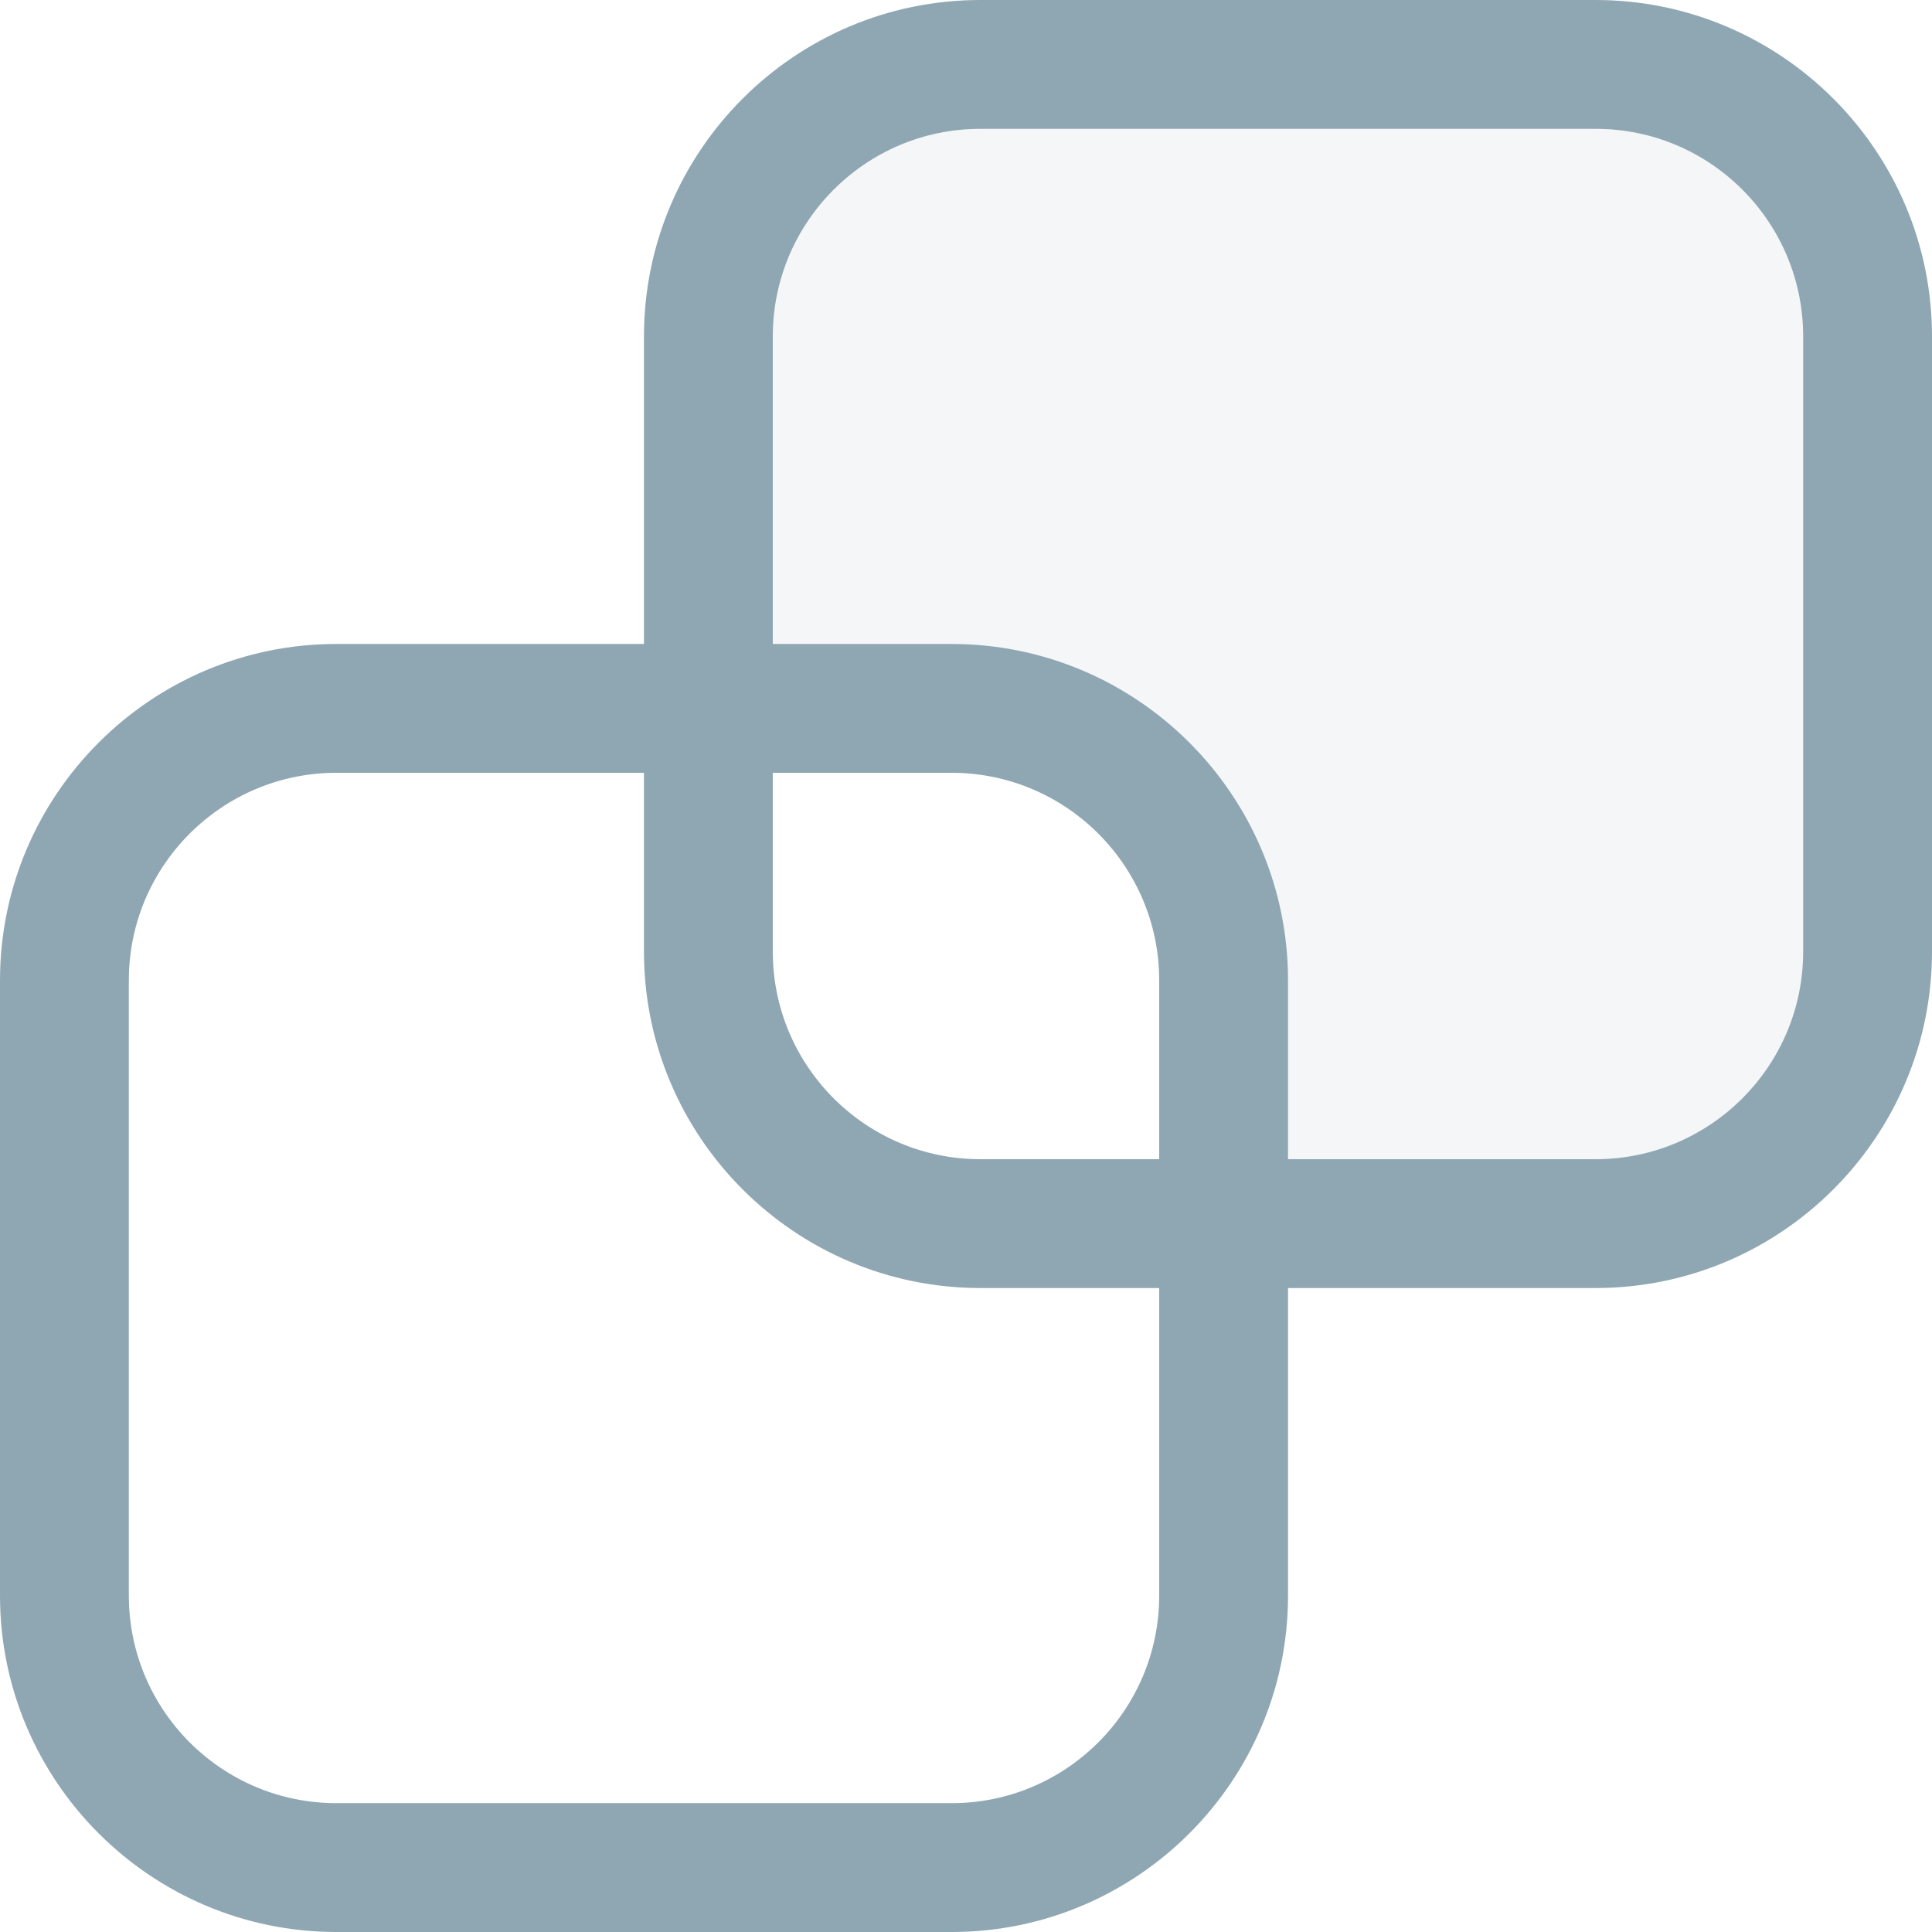 <?xml version="1.0" encoding="UTF-8"?>
<svg width="16px" height="16px" viewBox="0 0 16 16" version="1.1" xmlns="http://www.w3.org/2000/svg" xmlns:xlink="http://www.w3.org/1999/xlink">
    <!-- Generator: Sketch 50.2 (55047) - http://www.bohemiancoding.com/sketch -->
    <title>Group</title>
    <desc>Created with Sketch.</desc>
    <defs></defs>
    <g id="Fillup-Form" stroke="none" stroke-width="1" fill="none" fill-rule="evenodd">
        <g id="Fillup_Form_1440" transform="translate(-826, -374)" fill="#8FA7B3">
            <g id="Content" transform="translate(150, 342)">
                <g id="1">
                    <g id="Group-14" transform="translate(32, 32)">
                        <g id="Disclosure" transform="translate(644, 0)">
                            <g id="Group">
                                <path d="M13.214,0 L8.118,0 C6.583,0 5.333,1.25 5.333,2.786 L5.333,5.333 L2.786,5.333 C1.25,5.333 0,6.583 0,8.119 L0,13.215 C0,14.75 1.25,16 2.786,16 L7.882,16 C9.417,16 10.667,14.75 10.667,13.214 L10.667,10.667 L13.214,10.667 C14.75,10.667 16,9.417 16,7.881 L16,2.786 C16,1.25 14.75,0 13.214,0 Z M9.6,13.214 C9.6,14.163 8.829,14.933 7.881,14.933 L2.786,14.933 C1.837,14.933 1.067,14.163 1.067,13.214 L1.067,8.118 C1.067,7.171 1.837,6.4 2.786,6.4 L5.333,6.4 L5.333,7.881 C5.333,9.417 6.583,10.667 8.119,10.667 L9.6,10.667 L9.6,13.214 Z M9.6,9.6 L8.119,9.6 C7.171,9.6 6.4,8.829 6.4,7.881 L6.4,6.4 L7.881,6.4 C8.829,6.4 9.6,7.171 9.6,8.119 L9.6,9.6 Z M14.933,7.881 C14.933,8.829 14.163,9.6 13.214,9.6 L10.667,9.6 L10.667,8.119 C10.667,6.583 9.417,5.333 7.881,5.333 L6.4,5.333 L6.4,2.786 C6.4,1.837 7.171,1.067 8.119,1.067 L13.215,1.067 C14.163,1.067 14.933,1.837 14.933,2.786 L14.933,7.881 Z" id="Shape" fill-rule="nonzero"></path>
                                <path d="M14.933,7.881 C14.933,8.829 14.163,9.6 13.214,9.6 L10.667,9.6 L10.667,8.119 C10.667,6.583 9.417,5.333 7.881,5.333 L6.4,5.333 L6.4,2.786 C6.4,1.837 7.171,1.067 8.119,1.067 L13.215,1.067 C14.163,1.067 14.933,1.837 14.933,2.786 L14.933,7.881 Z" id="Path" fill-opacity="0.1"></path>
                            </g>
                        </g>
                    </g>
                </g>
            </g>
        </g>
    </g>
</svg>